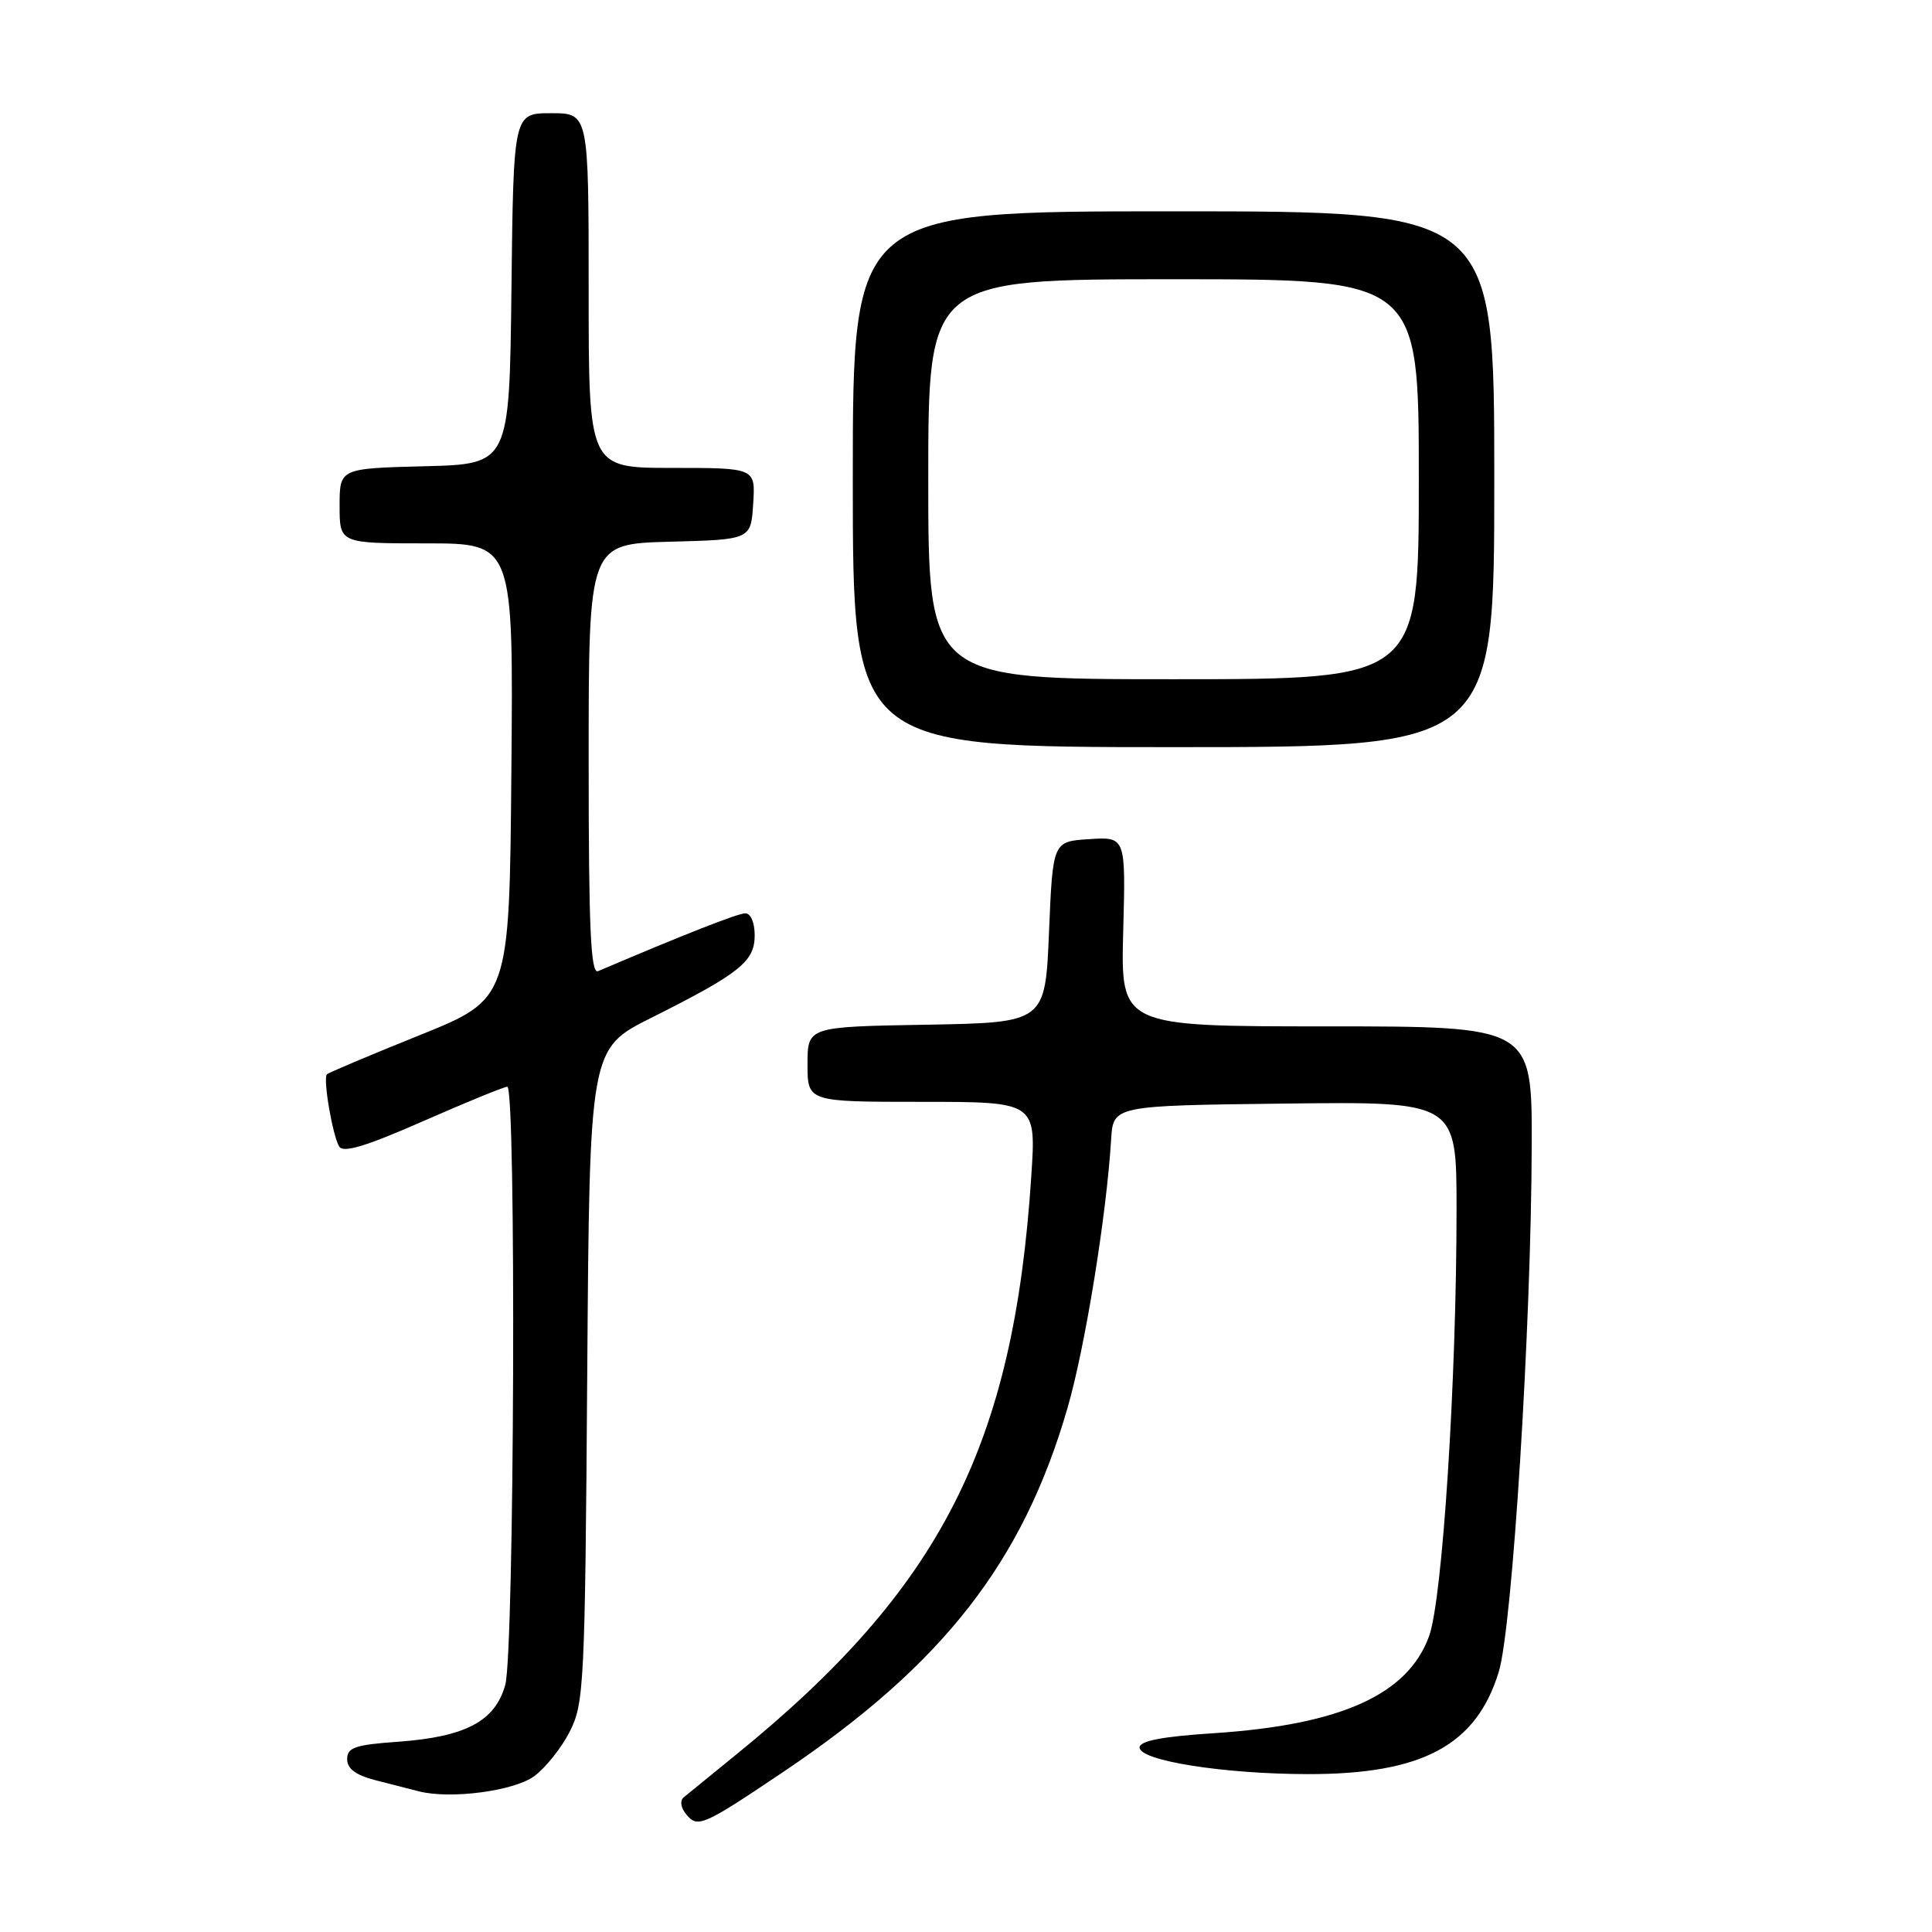 <?xml version="1.0" encoding="UTF-8" standalone="no"?>
<!DOCTYPE svg PUBLIC "-//W3C//DTD SVG 1.1//EN" "http://www.w3.org/Graphics/SVG/1.1/DTD/svg11.dtd" >
<svg xmlns="http://www.w3.org/2000/svg" xmlns:xlink="http://www.w3.org/1999/xlink" version="1.1" viewBox="0 0 256 256">
 <g >
 <path fill="currentColor"
d=" M 103.80 234.78 C 124.94 220.56 135.53 207.01 141.45 186.57 C 143.78 178.55 146.61 161.10 147.23 151.00 C 147.50 146.50 147.50 146.50 170.25 146.23 C 193.00 145.96 193.00 145.96 193.00 160.20 C 193.00 182.99 191.14 211.91 189.36 216.80 C 186.54 224.56 177.68 228.55 160.82 229.66 C 153.99 230.10 151.00 230.68 151.00 231.55 C 151.00 233.30 162.11 235.06 173.27 235.08 C 188.44 235.11 195.61 231.28 198.59 221.54 C 200.40 215.65 202.90 175.68 202.96 151.75 C 203.00 136.00 203.00 136.00 175.75 136.00 C 148.50 136.00 148.50 136.00 148.83 123.44 C 149.17 110.88 149.17 110.88 144.33 111.19 C 139.50 111.50 139.50 111.50 139.00 123.50 C 138.50 135.50 138.50 135.50 122.75 135.78 C 107.00 136.05 107.00 136.05 107.00 141.03 C 107.00 146.00 107.00 146.00 122.15 146.00 C 137.30 146.00 137.30 146.00 136.65 155.87 C 134.31 191.59 124.67 210.47 97.50 232.53 C 94.20 235.21 91.09 237.75 90.59 238.16 C 90.06 238.60 90.21 239.55 90.95 240.44 C 92.45 242.25 93.17 241.93 103.80 234.78 Z  M 70.79 235.35 C 72.28 234.26 74.40 231.60 75.50 229.44 C 77.39 225.71 77.52 223.18 77.81 182.23 C 78.12 138.96 78.12 138.96 86.31 134.86 C 98.05 128.97 100.00 127.41 100.00 123.93 C 100.00 122.24 99.47 121.01 98.75 121.02 C 97.74 121.03 90.56 123.86 79.25 128.68 C 78.27 129.10 78.00 123.12 78.00 100.64 C 78.00 72.07 78.00 72.07 88.75 71.78 C 99.50 71.50 99.50 71.50 99.80 66.75 C 100.11 62.00 100.11 62.00 89.05 62.00 C 78.00 62.00 78.00 62.00 78.00 38.50 C 78.00 15.00 78.00 15.00 73.02 15.00 C 68.04 15.00 68.04 15.00 67.77 38.25 C 67.50 61.50 67.50 61.50 56.25 61.78 C 45.00 62.07 45.00 62.07 45.00 67.03 C 45.00 72.00 45.00 72.00 56.51 72.00 C 68.03 72.00 68.03 72.00 67.76 102.18 C 67.50 132.37 67.50 132.37 55.60 137.17 C 49.06 139.80 43.53 142.14 43.32 142.35 C 42.77 142.90 44.07 150.49 44.95 151.93 C 45.49 152.80 48.55 151.87 56.07 148.56 C 61.78 146.05 66.79 144.00 67.22 144.00 C 68.42 144.00 68.16 218.87 66.95 223.25 C 65.61 228.07 61.71 230.14 52.76 230.79 C 47.06 231.19 46.00 231.55 46.00 233.10 C 46.00 234.37 47.14 235.21 49.75 235.89 C 51.81 236.42 54.40 237.08 55.50 237.36 C 59.68 238.43 68.09 237.33 70.79 235.35 Z  M 198.00 63.50 C 198.00 28.00 198.00 28.00 155.50 28.00 C 113.00 28.00 113.00 28.00 113.00 63.50 C 113.00 99.00 113.00 99.00 155.50 99.00 C 198.00 99.00 198.00 99.00 198.00 63.50 Z  M 123.00 63.50 C 123.00 37.00 123.00 37.00 155.50 37.00 C 188.00 37.00 188.00 37.00 188.00 63.50 C 188.00 90.00 188.00 90.00 155.50 90.00 C 123.00 90.00 123.00 90.00 123.00 63.50 Z "/>
</g>
</svg>